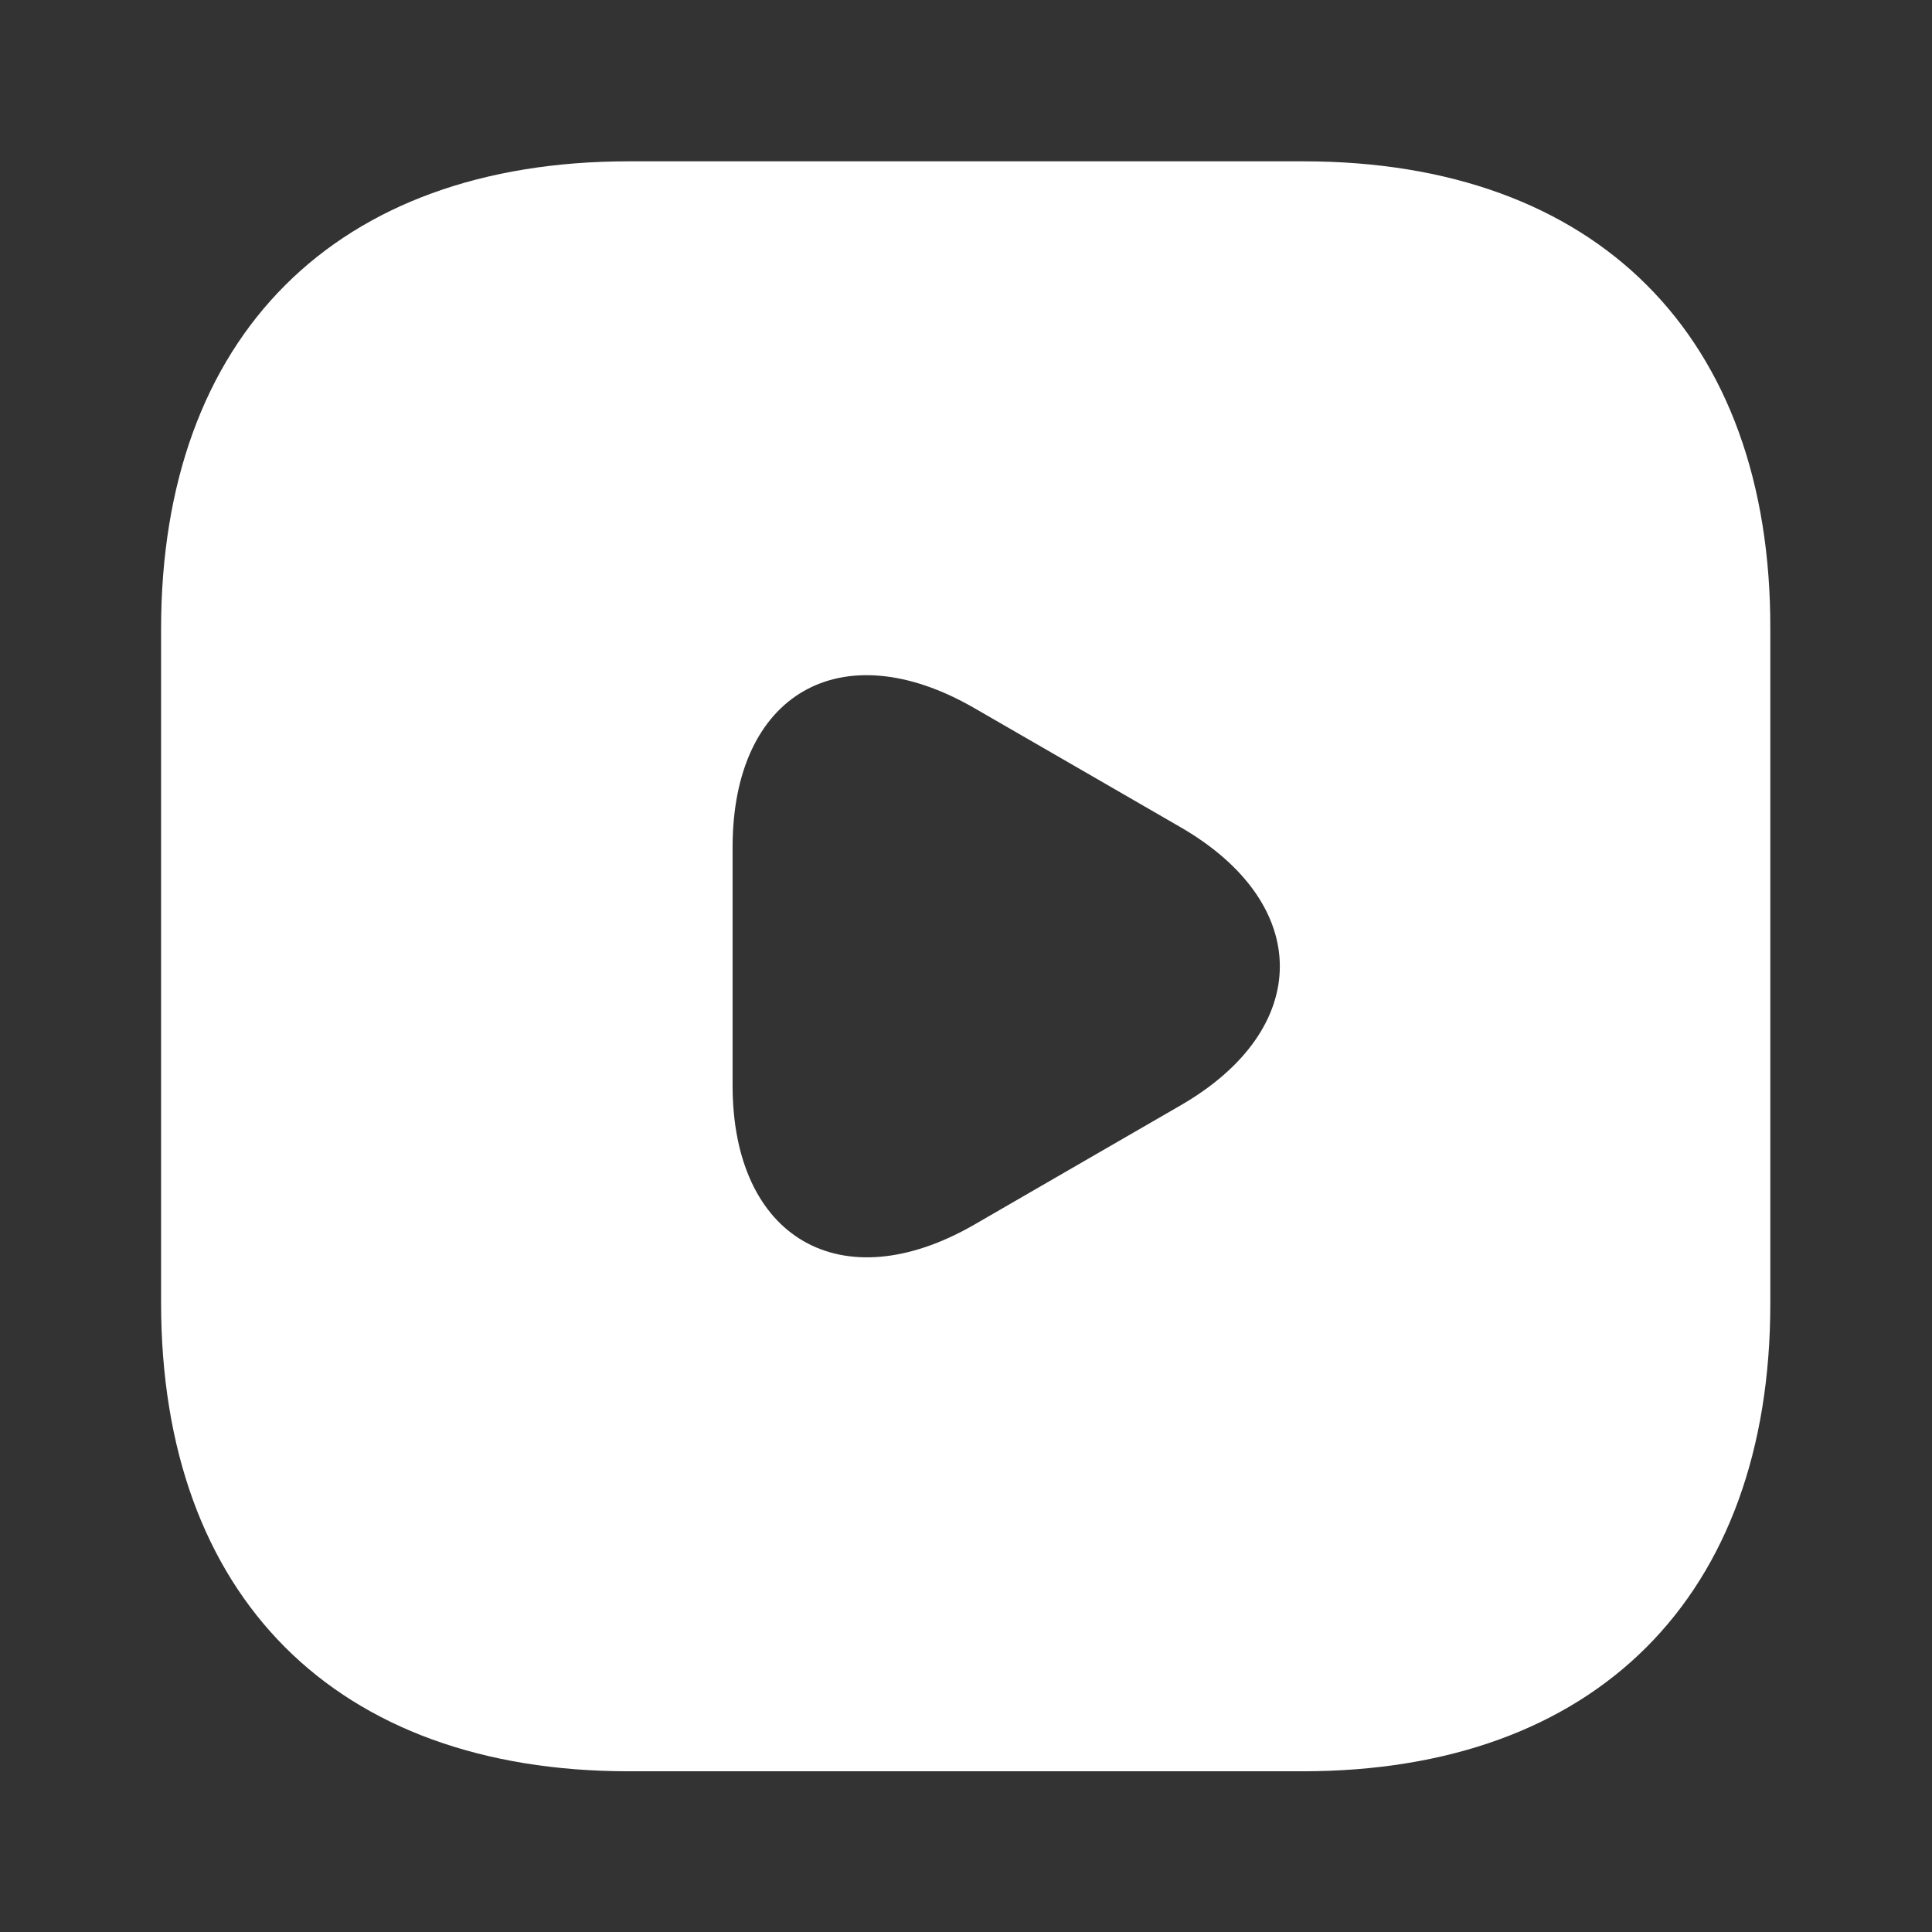 <svg width="16" height="16" viewBox="0 0 16 16" fill="none" xmlns="http://www.w3.org/2000/svg">
<rect x="0" y="0" width="16" height="16" fill="#333333" stroke="none"/>
<path d="M10.794 1.336H5.207C2.781 1.336 1.334 2.783 1.334 5.209V10.789C1.334 13.223 2.781 14.669 5.207 14.669H10.787C13.214 14.669 14.661 13.223 14.661 10.796V5.209C14.667 2.783 13.221 1.336 10.794 1.336ZM9.774 9.156L8.921 9.649L8.067 10.143C6.967 10.776 6.067 10.256 6.067 8.989V8.003V7.016C6.067 5.743 6.967 5.229 8.067 5.863L8.921 6.356L9.774 6.849C10.874 7.483 10.874 8.523 9.774 9.156Z" fill="white"/>
</svg>
